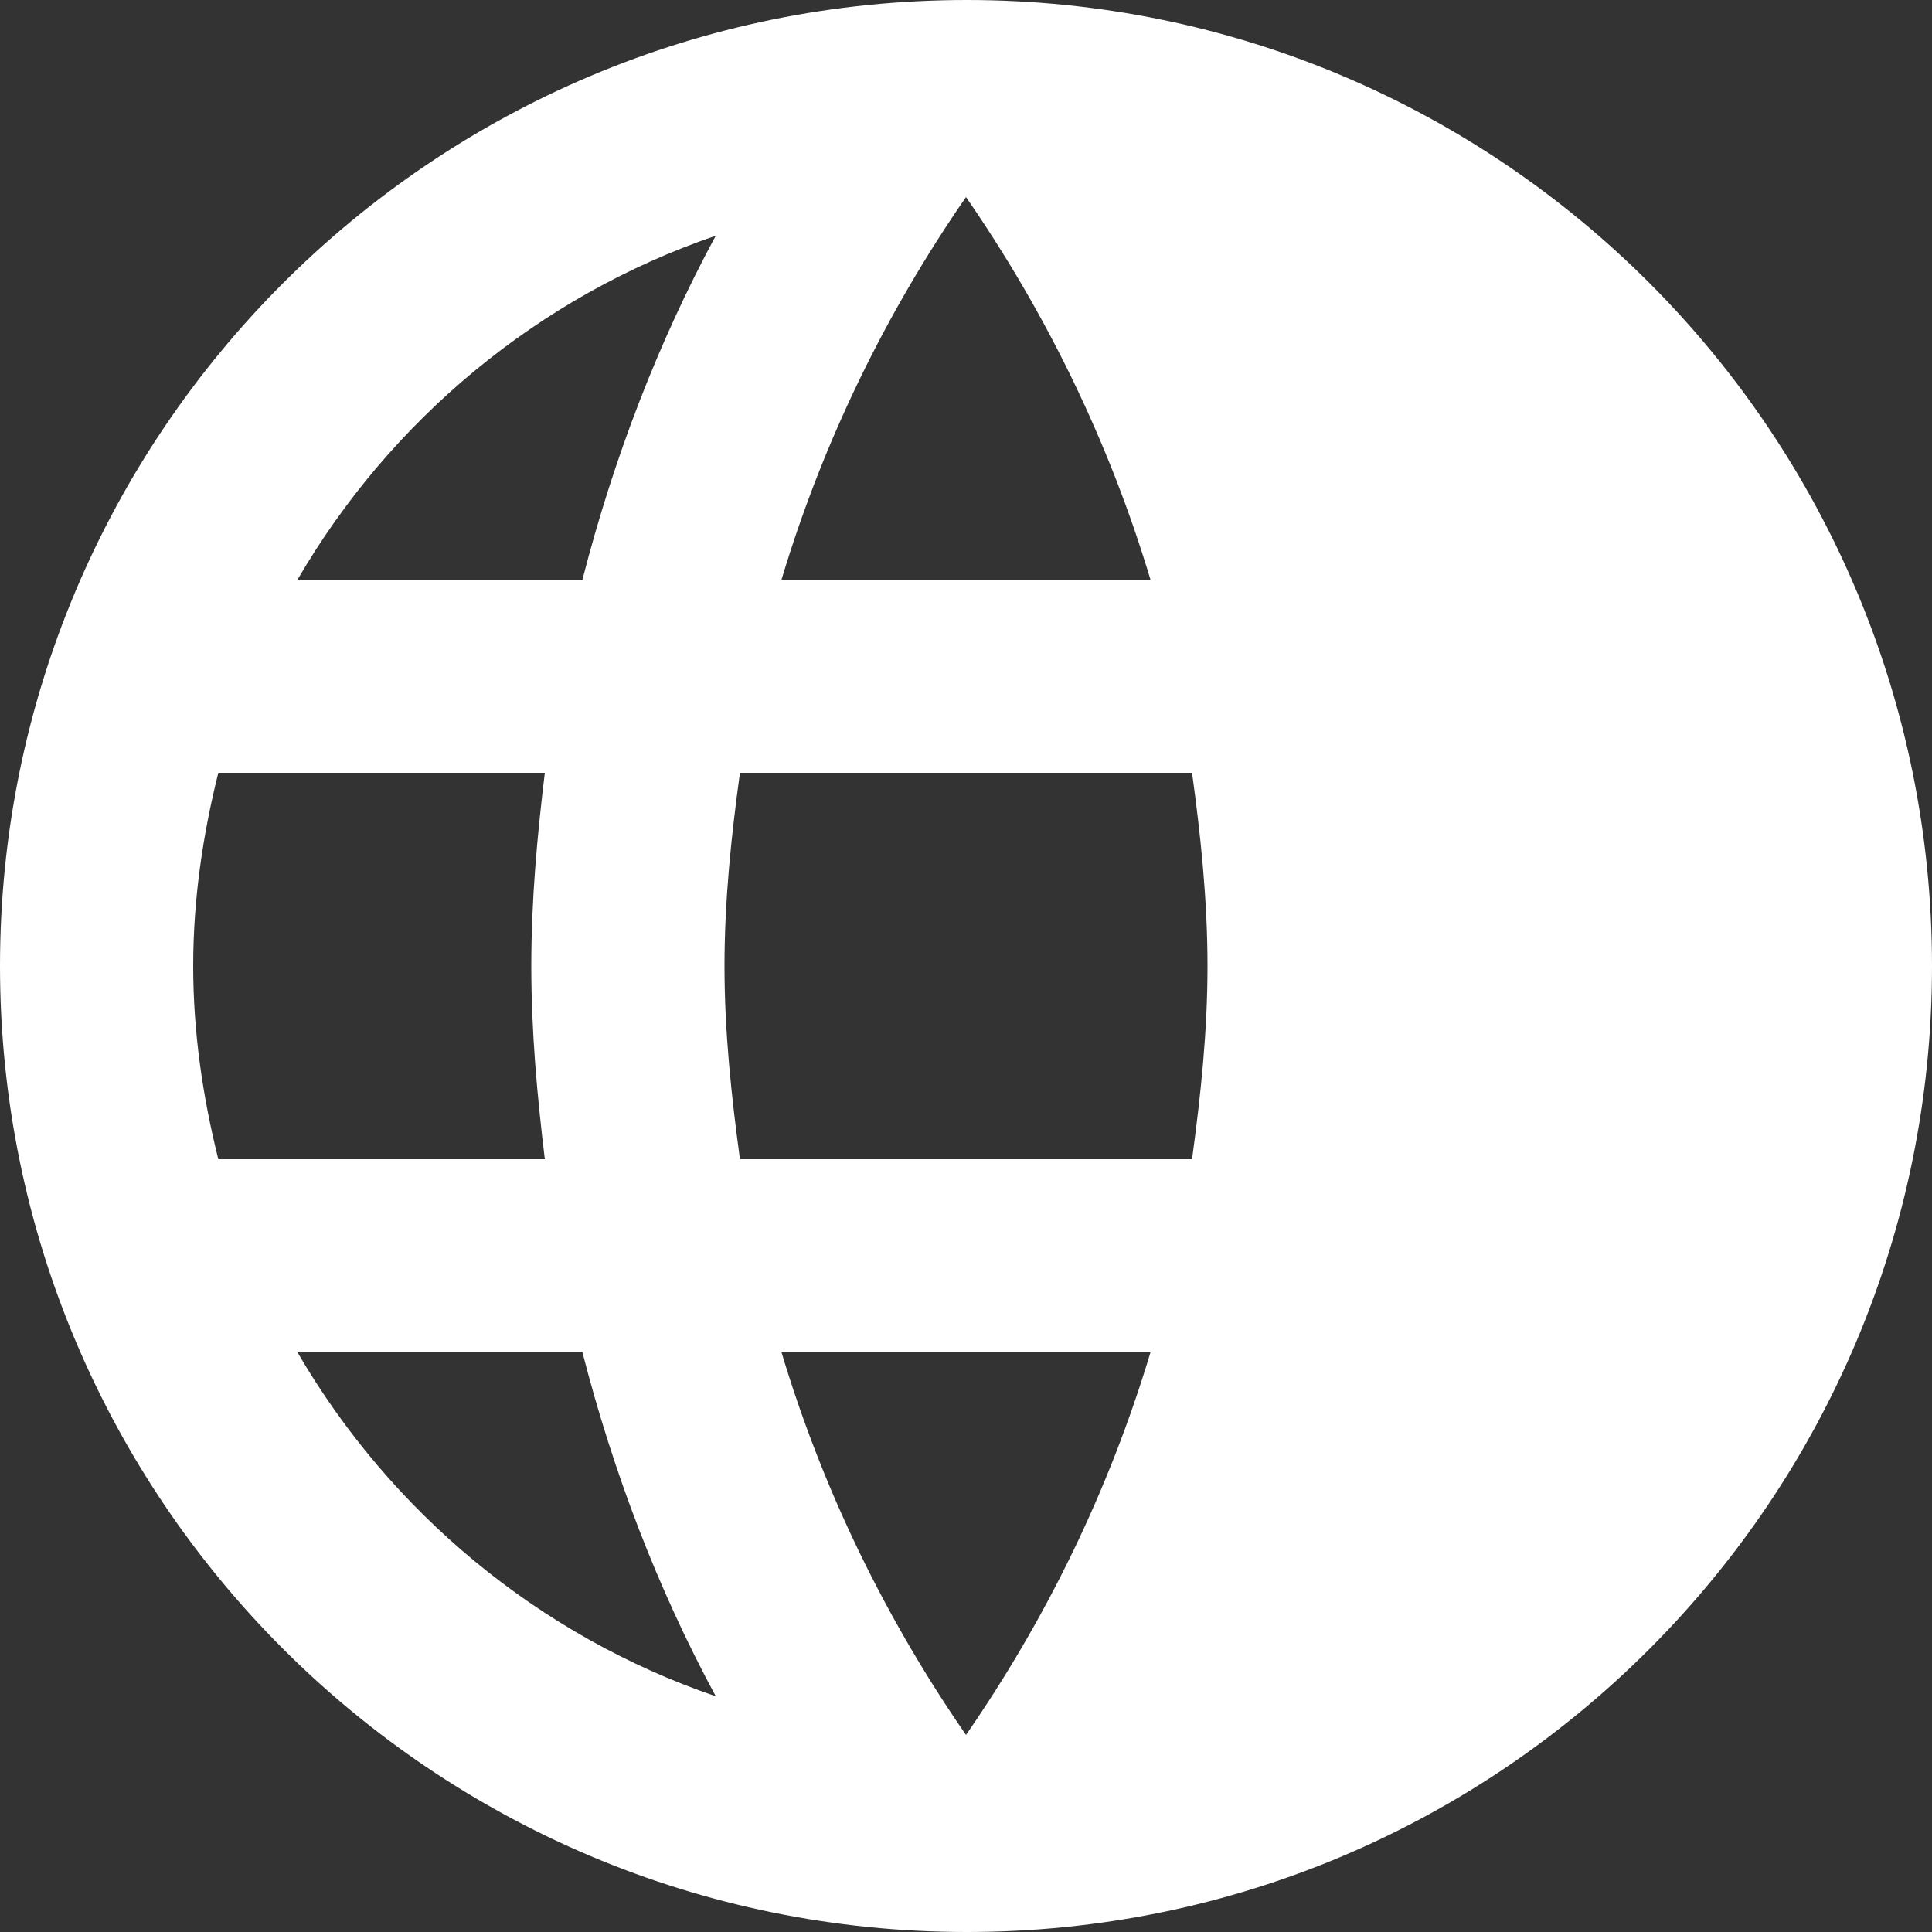 <svg width="25" height="25" viewBox="0 0 25 25" fill="none" xmlns="http://www.w3.org/2000/svg">
<rect x="0" y="0" width="25" height="25" fill="#333333" stroke="none"/>
<path d="M12.512 0C19.413 0 25 5.6 25 12.5C25 19.4 19.413 25 12.512 25C5.6 25 0 19.4 0 12.5C0 5.6 5.6 0 12.512 0ZM3.85 7.5H7.537C7.938 5.938 8.512 4.438 9.262 3.05C6.963 3.837 5.05 5.438 3.85 7.5ZM12.5 2.55C11.463 4.05 10.65 5.713 10.113 7.5H14.887C14.35 5.713 13.537 4.05 12.5 2.55ZM12.5 22.45C13.537 20.95 14.35 19.288 14.887 17.5H10.113C10.65 19.288 11.463 20.95 12.5 22.45ZM9.575 15H15.425C15.537 14.175 15.625 13.35 15.625 12.5C15.625 11.65 15.537 10.812 15.425 10H9.575C9.463 10.812 9.375 11.65 9.375 12.5C9.375 13.35 9.463 14.175 9.575 15ZM9.262 21.95C8.512 20.562 7.938 19.062 7.537 17.5H3.85C5.05 19.562 6.963 21.163 9.262 21.95ZM7.05 15C6.95 14.175 6.875 13.35 6.875 12.5C6.875 11.65 6.95 10.825 7.05 10H2.825C2.625 10.8 2.5 11.637 2.5 12.5C2.5 13.363 2.625 14.2 2.825 15H7.05Z" fill="white"/>
</svg>
